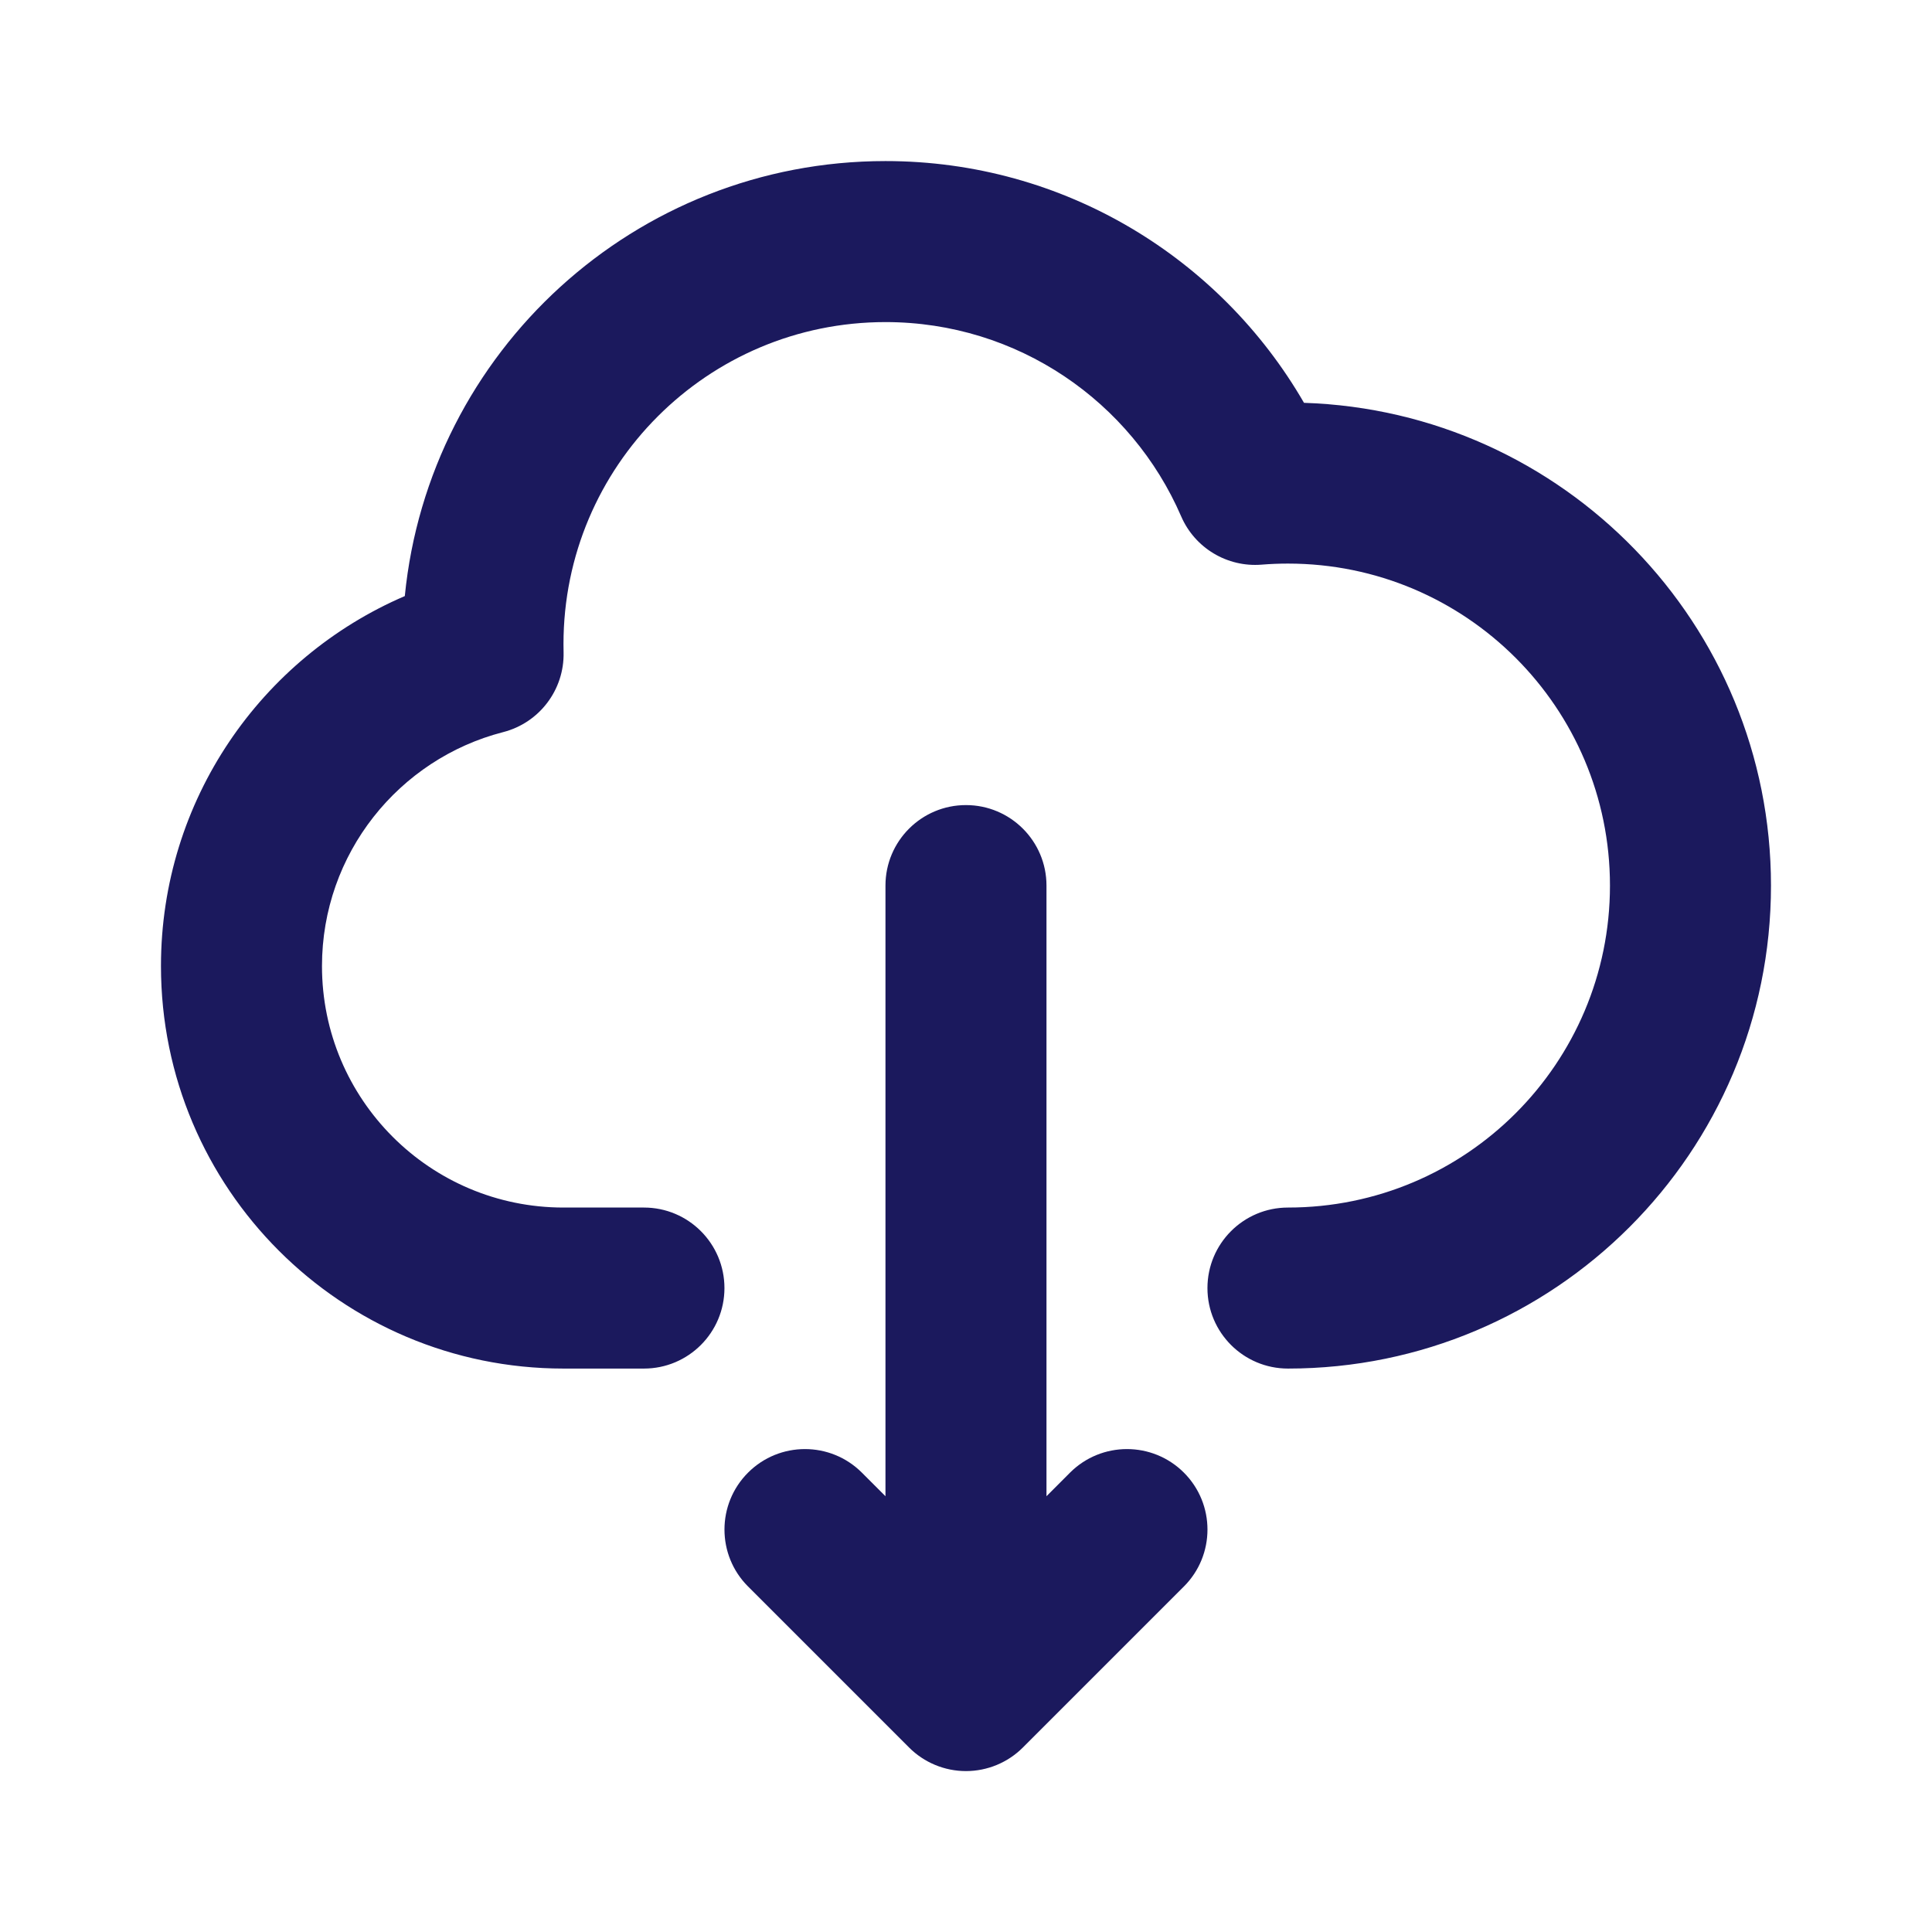 <svg width="38" height="38" viewBox="0 0 38 38" fill="none" xmlns="http://www.w3.org/2000/svg">
<path fill-rule="evenodd" clip-rule="evenodd" d="M17.416 6.335C13.918 6.335 11.083 9.17 11.083 12.668C11.083 12.719 11.083 12.773 11.085 12.83C11.102 13.566 10.609 14.217 9.896 14.4C7.846 14.927 6.333 16.79 6.333 19.001C6.333 21.625 8.459 23.751 11.083 23.751H12.666C13.54 23.751 14.249 24.46 14.249 25.335C14.249 26.209 13.54 26.918 12.666 26.918H11.083C6.71 26.918 3.166 23.374 3.166 19.001C3.166 15.736 5.142 12.935 7.962 11.724C8.436 6.92 12.488 3.168 17.416 3.168C20.937 3.168 24.007 5.083 25.648 7.923C30.749 8.089 34.833 12.277 34.833 17.418C34.833 22.665 30.579 26.918 25.333 26.918C24.458 26.918 23.749 26.209 23.749 25.335C23.749 24.46 24.458 23.751 25.333 23.751C28.831 23.751 31.666 20.916 31.666 17.418C31.666 13.92 28.831 11.085 25.333 11.085C25.157 11.085 24.984 11.092 24.813 11.106C24.137 11.16 23.501 10.778 23.232 10.156C22.258 7.905 20.019 6.335 17.416 6.335ZM18.999 15.835C19.874 15.835 20.583 16.544 20.583 17.418L20.583 29.429L21.046 28.965C21.665 28.347 22.667 28.347 23.286 28.965C23.904 29.583 23.904 30.586 23.286 31.204L20.119 34.371C19.822 34.668 19.419 34.835 18.999 34.835C18.579 34.835 18.177 34.668 17.88 34.371L14.713 31.204C14.095 30.586 14.095 29.583 14.713 28.965C15.331 28.347 16.334 28.347 16.952 28.965L17.416 29.429L17.416 17.418C17.416 16.544 18.125 15.835 18.999 15.835Z" fill="#1B195D"/>
</svg>
